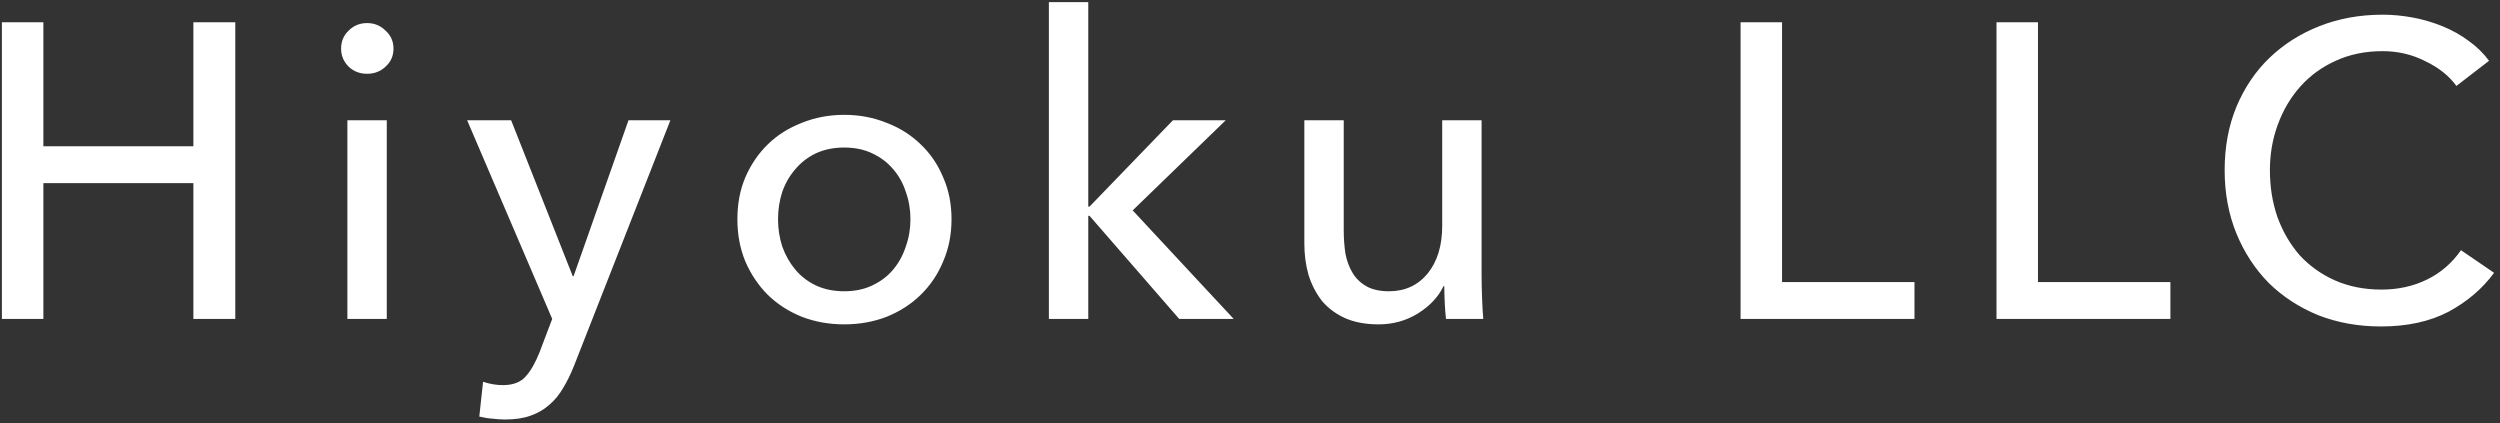 <svg width="319" height="54" viewBox="0 0 319 54" fill="currentColor" xmlns="http://www.w3.org/2000/svg">
    <rect x="0" y="0" width="319" height="54" fill="#333333" stroke="none"/>
    <path d="M0.241 2.838H5.534V18.665H24.676V2.838H30.023V40.694H24.676V23.37H5.534V40.694H0.241V2.838ZM49.353 40.694H44.327V15.349H49.353V40.694ZM50.209 6.206C50.209 7.133 49.87 7.899 49.193 8.505C48.551 9.111 47.767 9.414 46.84 9.414C45.913 9.414 45.129 9.111 44.487 8.505C43.846 7.864 43.525 7.097 43.525 6.206C43.525 5.279 43.846 4.513 44.487 3.907C45.129 3.265 45.913 2.944 46.84 2.944C47.767 2.944 48.551 3.265 49.193 3.907C49.87 4.513 50.209 5.279 50.209 6.206ZM73.082 35.24H73.189L80.194 15.349H85.541L73.243 46.682C72.815 47.752 72.352 48.696 71.853 49.516C71.353 50.372 70.765 51.085 70.088 51.655C69.411 52.261 68.609 52.724 67.682 53.045C66.791 53.366 65.721 53.526 64.474 53.526C63.939 53.526 63.386 53.491 62.816 53.42C62.282 53.384 61.729 53.295 61.159 53.152L61.64 48.714C62.495 48.999 63.333 49.142 64.153 49.142C65.472 49.142 66.452 48.768 67.094 48.019C67.735 47.306 68.323 46.273 68.858 44.918L70.462 40.694L59.608 15.349H65.222L73.082 35.24ZM121.414 27.968C121.414 29.929 121.057 31.729 120.344 33.368C119.667 35.008 118.704 36.434 117.457 37.646C116.245 38.822 114.801 39.749 113.126 40.426C111.45 41.068 109.65 41.389 107.725 41.389C105.801 41.389 104 41.068 102.325 40.426C100.65 39.749 99.206 38.822 97.994 37.646C96.782 36.434 95.82 35.008 95.107 33.368C94.429 31.729 94.091 29.929 94.091 27.968C94.091 26.008 94.429 24.225 95.107 22.621C95.82 20.982 96.782 19.573 97.994 18.397C99.206 17.221 100.65 16.312 102.325 15.67C104 14.993 105.801 14.654 107.725 14.654C109.65 14.654 111.45 14.993 113.126 15.67C114.801 16.312 116.245 17.221 117.457 18.397C118.704 19.573 119.667 20.982 120.344 22.621C121.057 24.225 121.414 26.008 121.414 27.968ZM116.174 27.968C116.174 26.756 115.978 25.598 115.585 24.493C115.229 23.388 114.694 22.425 113.981 21.605C113.268 20.75 112.377 20.073 111.308 19.573C110.274 19.074 109.08 18.825 107.725 18.825C106.371 18.825 105.159 19.074 104.09 19.573C103.056 20.073 102.182 20.75 101.47 21.605C100.757 22.425 100.204 23.388 99.812 24.493C99.456 25.598 99.277 26.756 99.277 27.968C99.277 29.18 99.456 30.339 99.812 31.444C100.204 32.549 100.757 33.529 101.47 34.385C102.182 35.24 103.056 35.917 104.09 36.416C105.159 36.915 106.371 37.165 107.725 37.165C109.08 37.165 110.274 36.915 111.308 36.416C112.377 35.917 113.268 35.24 113.981 34.385C114.694 33.529 115.229 32.549 115.585 31.444C115.978 30.339 116.174 29.18 116.174 27.968ZM138.863 26.364H139.024L149.664 15.349H156.401L144.531 26.845L157.417 40.694H150.466L139.024 27.54H138.863V40.694H133.837V0.271H138.863V26.364ZM184.506 40.694C184.435 40.052 184.381 39.339 184.346 38.555C184.31 37.735 184.292 37.058 184.292 36.523H184.185C183.544 37.878 182.457 39.036 180.924 39.999C179.427 40.925 177.751 41.389 175.898 41.389C174.258 41.389 172.832 41.122 171.62 40.587C170.444 40.052 169.464 39.322 168.679 38.395C167.931 37.432 167.36 36.327 166.968 35.08C166.612 33.832 166.434 32.495 166.434 31.069V15.349H171.46V29.358C171.46 30.392 171.531 31.39 171.674 32.353C171.852 33.279 172.155 34.099 172.583 34.812C173.01 35.525 173.598 36.096 174.347 36.523C175.096 36.951 176.058 37.165 177.234 37.165C179.266 37.165 180.906 36.416 182.154 34.919C183.401 33.386 184.025 31.355 184.025 28.824V15.349H189.051V35.24C189.051 35.917 189.069 36.791 189.105 37.86C189.14 38.929 189.194 39.874 189.265 40.694H184.506ZM227.39 35.989H244.287V40.694H222.097V2.838H227.39V35.989ZM260.046 35.989H276.943V40.694H254.753V2.838H260.046V35.989ZM318.246 34.812C316.749 36.844 314.806 38.502 312.418 39.785C310.03 41.032 307.16 41.656 303.809 41.656C300.922 41.656 298.249 41.175 295.789 40.213C293.365 39.215 291.262 37.842 289.48 36.096C287.733 34.313 286.361 32.21 285.362 29.786C284.364 27.326 283.865 24.635 283.865 21.712C283.865 18.754 284.364 16.062 285.362 13.638C286.396 11.179 287.804 9.093 289.587 7.382C291.404 5.636 293.543 4.281 296.003 3.319C298.462 2.356 301.136 1.875 304.023 1.875C305.307 1.875 306.608 2 307.927 2.249C309.245 2.499 310.511 2.873 311.723 3.372C312.935 3.871 314.04 4.495 315.038 5.244C316.036 5.957 316.892 6.794 317.604 7.757L313.434 10.965C312.507 9.682 311.188 8.63 309.477 7.81C307.802 6.955 305.984 6.527 304.023 6.527C301.813 6.527 299.817 6.937 298.035 7.757C296.288 8.541 294.791 9.628 293.543 11.018C292.296 12.409 291.333 14.03 290.656 15.884C289.979 17.702 289.64 19.645 289.64 21.712C289.64 23.851 289.961 25.847 290.602 27.701C291.28 29.554 292.224 31.176 293.436 32.566C294.684 33.921 296.181 34.99 297.928 35.775C299.71 36.559 301.688 36.951 303.863 36.951C306.002 36.951 307.944 36.523 309.691 35.668C311.438 34.812 312.881 33.565 314.022 31.925L318.246 34.812Z" fill="#FFFFFF"/>
</svg>

